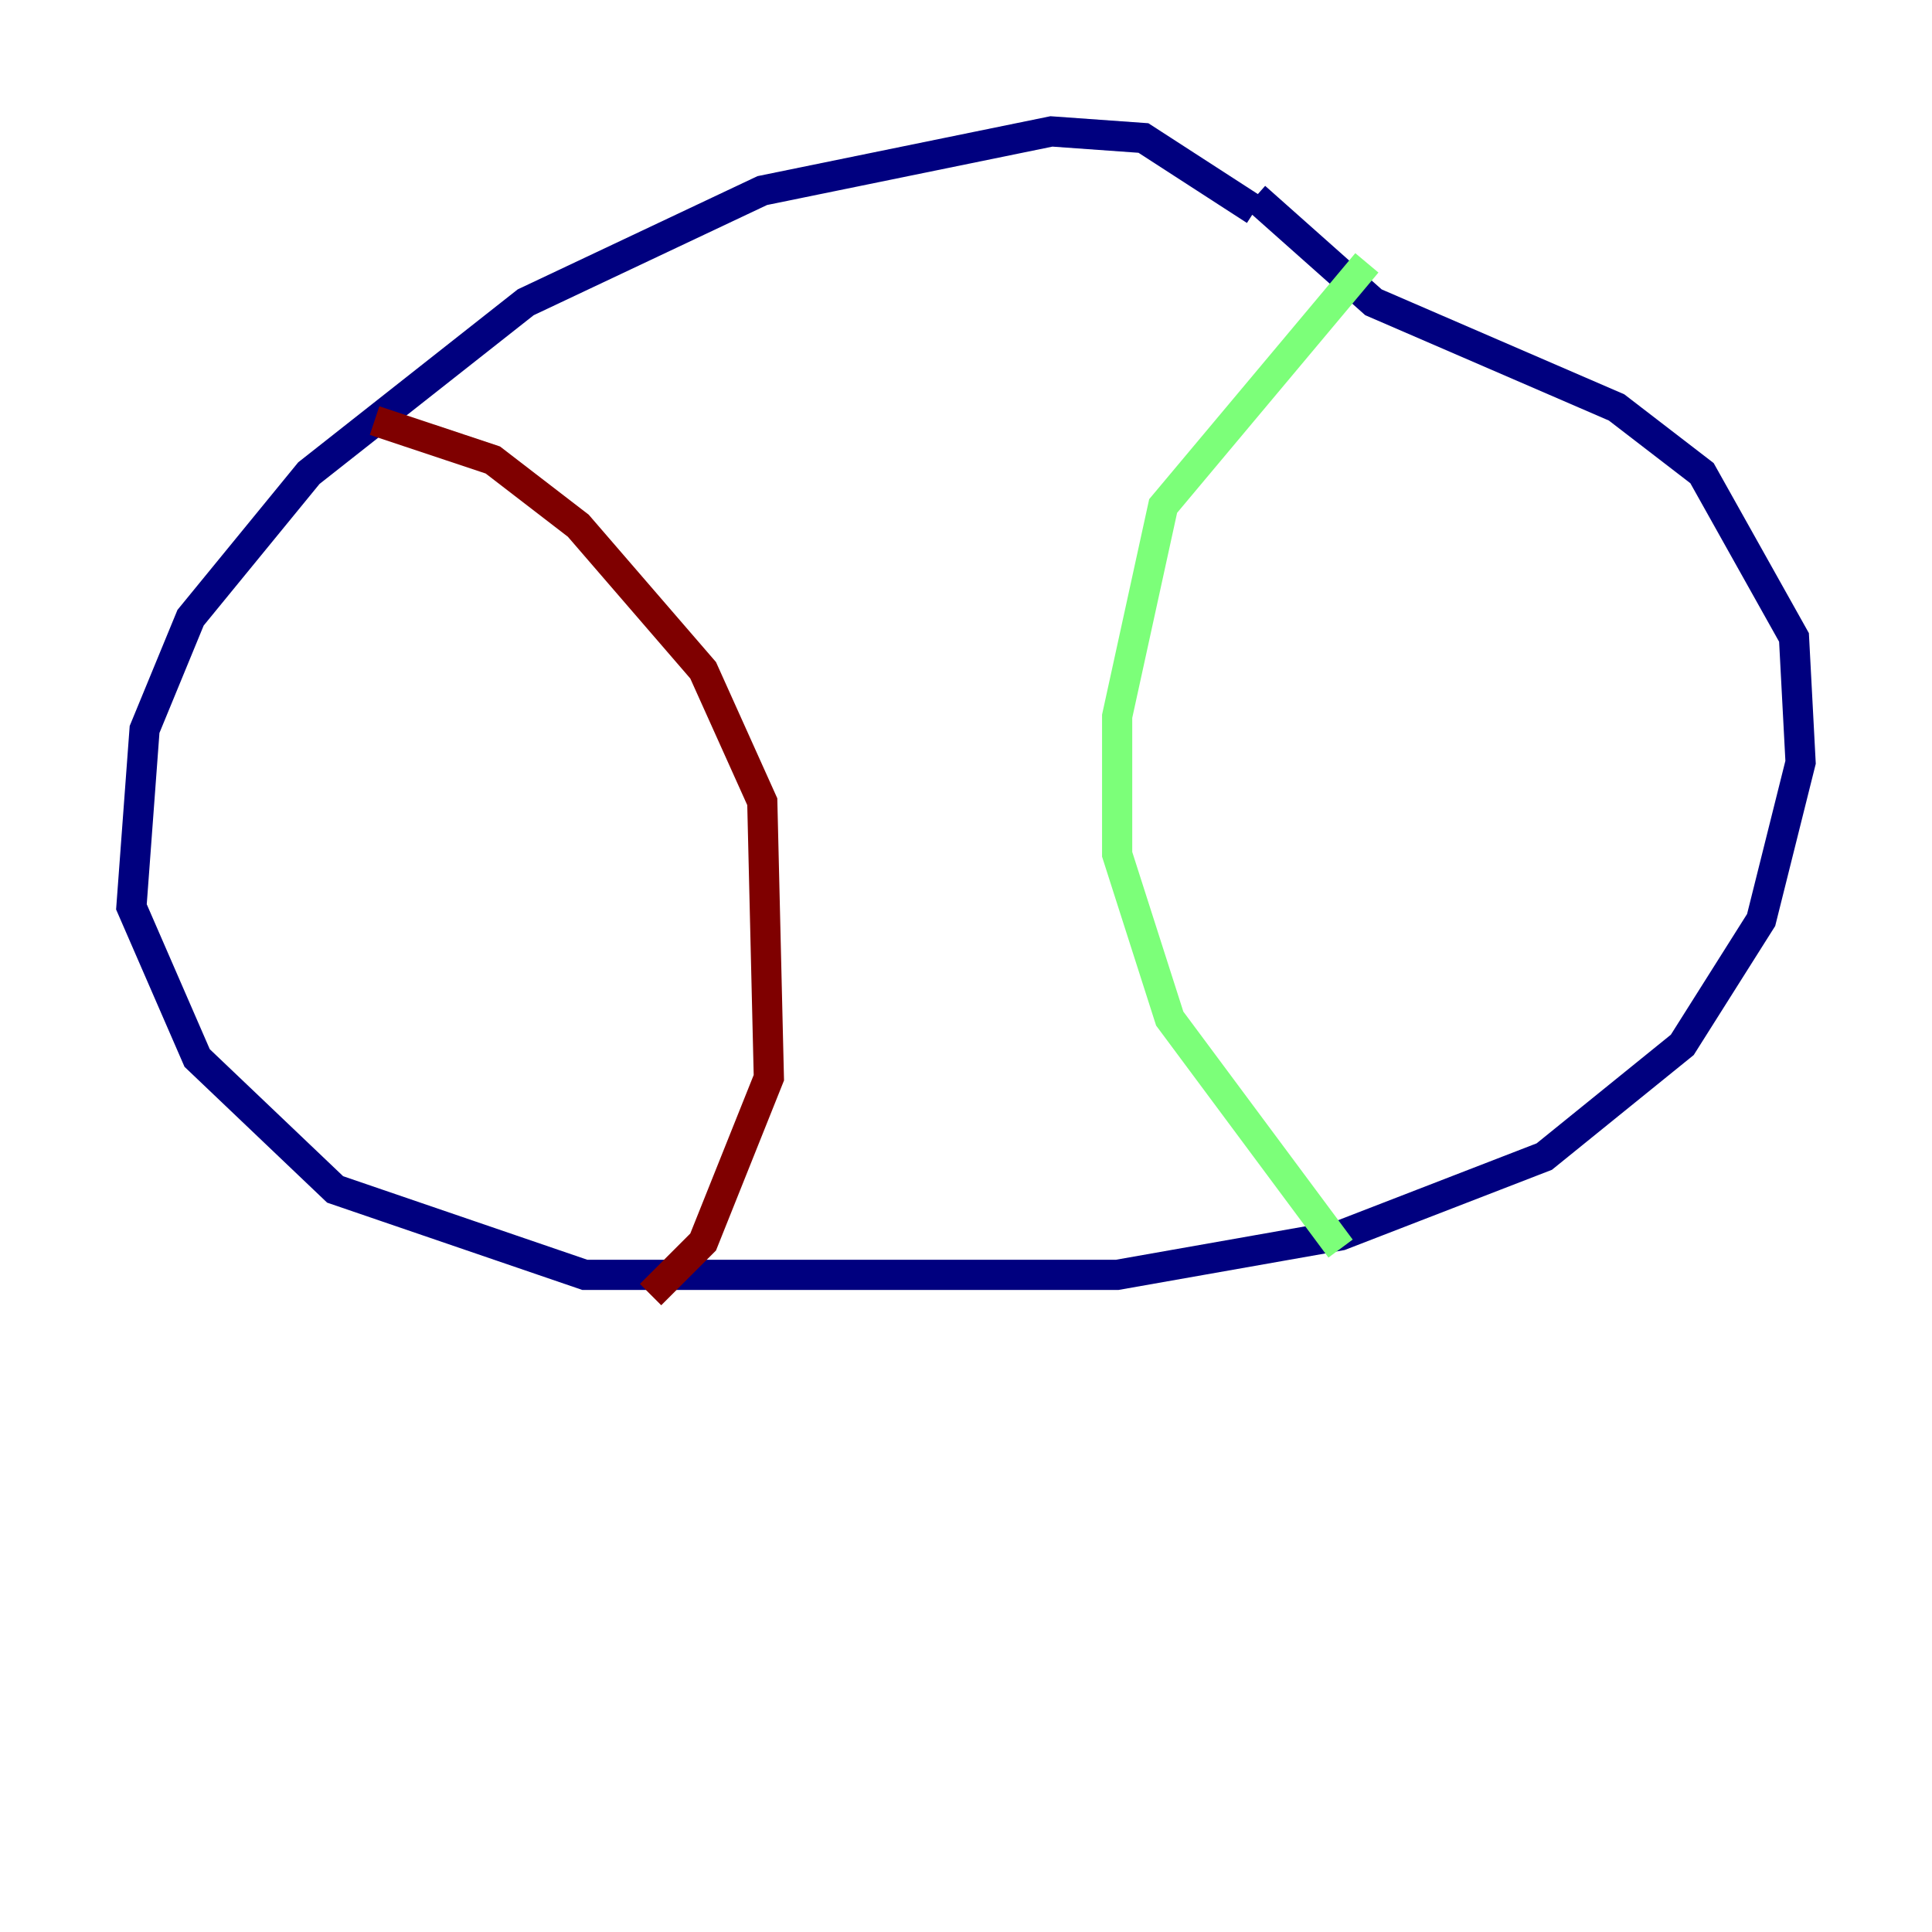 <?xml version="1.0" encoding="utf-8" ?>
<svg baseProfile="tiny" height="128" version="1.2" viewBox="0,0,128,128" width="128" xmlns="http://www.w3.org/2000/svg" xmlns:ev="http://www.w3.org/2001/xml-events" xmlns:xlink="http://www.w3.org/1999/xlink"><defs /><polyline fill="none" points="83.156,13.932 75.755,9.143 69.66,8.707 50.503,12.626 34.83,20.027 20.463,31.347 12.626,40.925 9.578,48.327 8.707,60.082 13.061,70.095 22.204,78.803 38.748,84.463 74.014,84.463 88.816,81.85 102.313,76.626 111.456,69.225 116.68,60.952 119.293,50.503 118.857,42.231 112.762,31.347 107.102,26.993 90.993,20.027 83.156,13.061" stroke="#00007f" stroke-width="2" /><polyline fill="none" points="90.558,17.415 77.061,33.524 74.014,47.456 74.014,56.599 77.497,67.483 88.816,82.721" stroke="#7cff79" stroke-width="2" /><polyline fill="none" points="24.816,27.864 32.653,30.476 38.313,34.83 46.585,44.408 50.503,53.116 50.939,71.401 46.585,82.286 43.102,85.769" stroke="#7f0000" stroke-width="2" /></svg>
